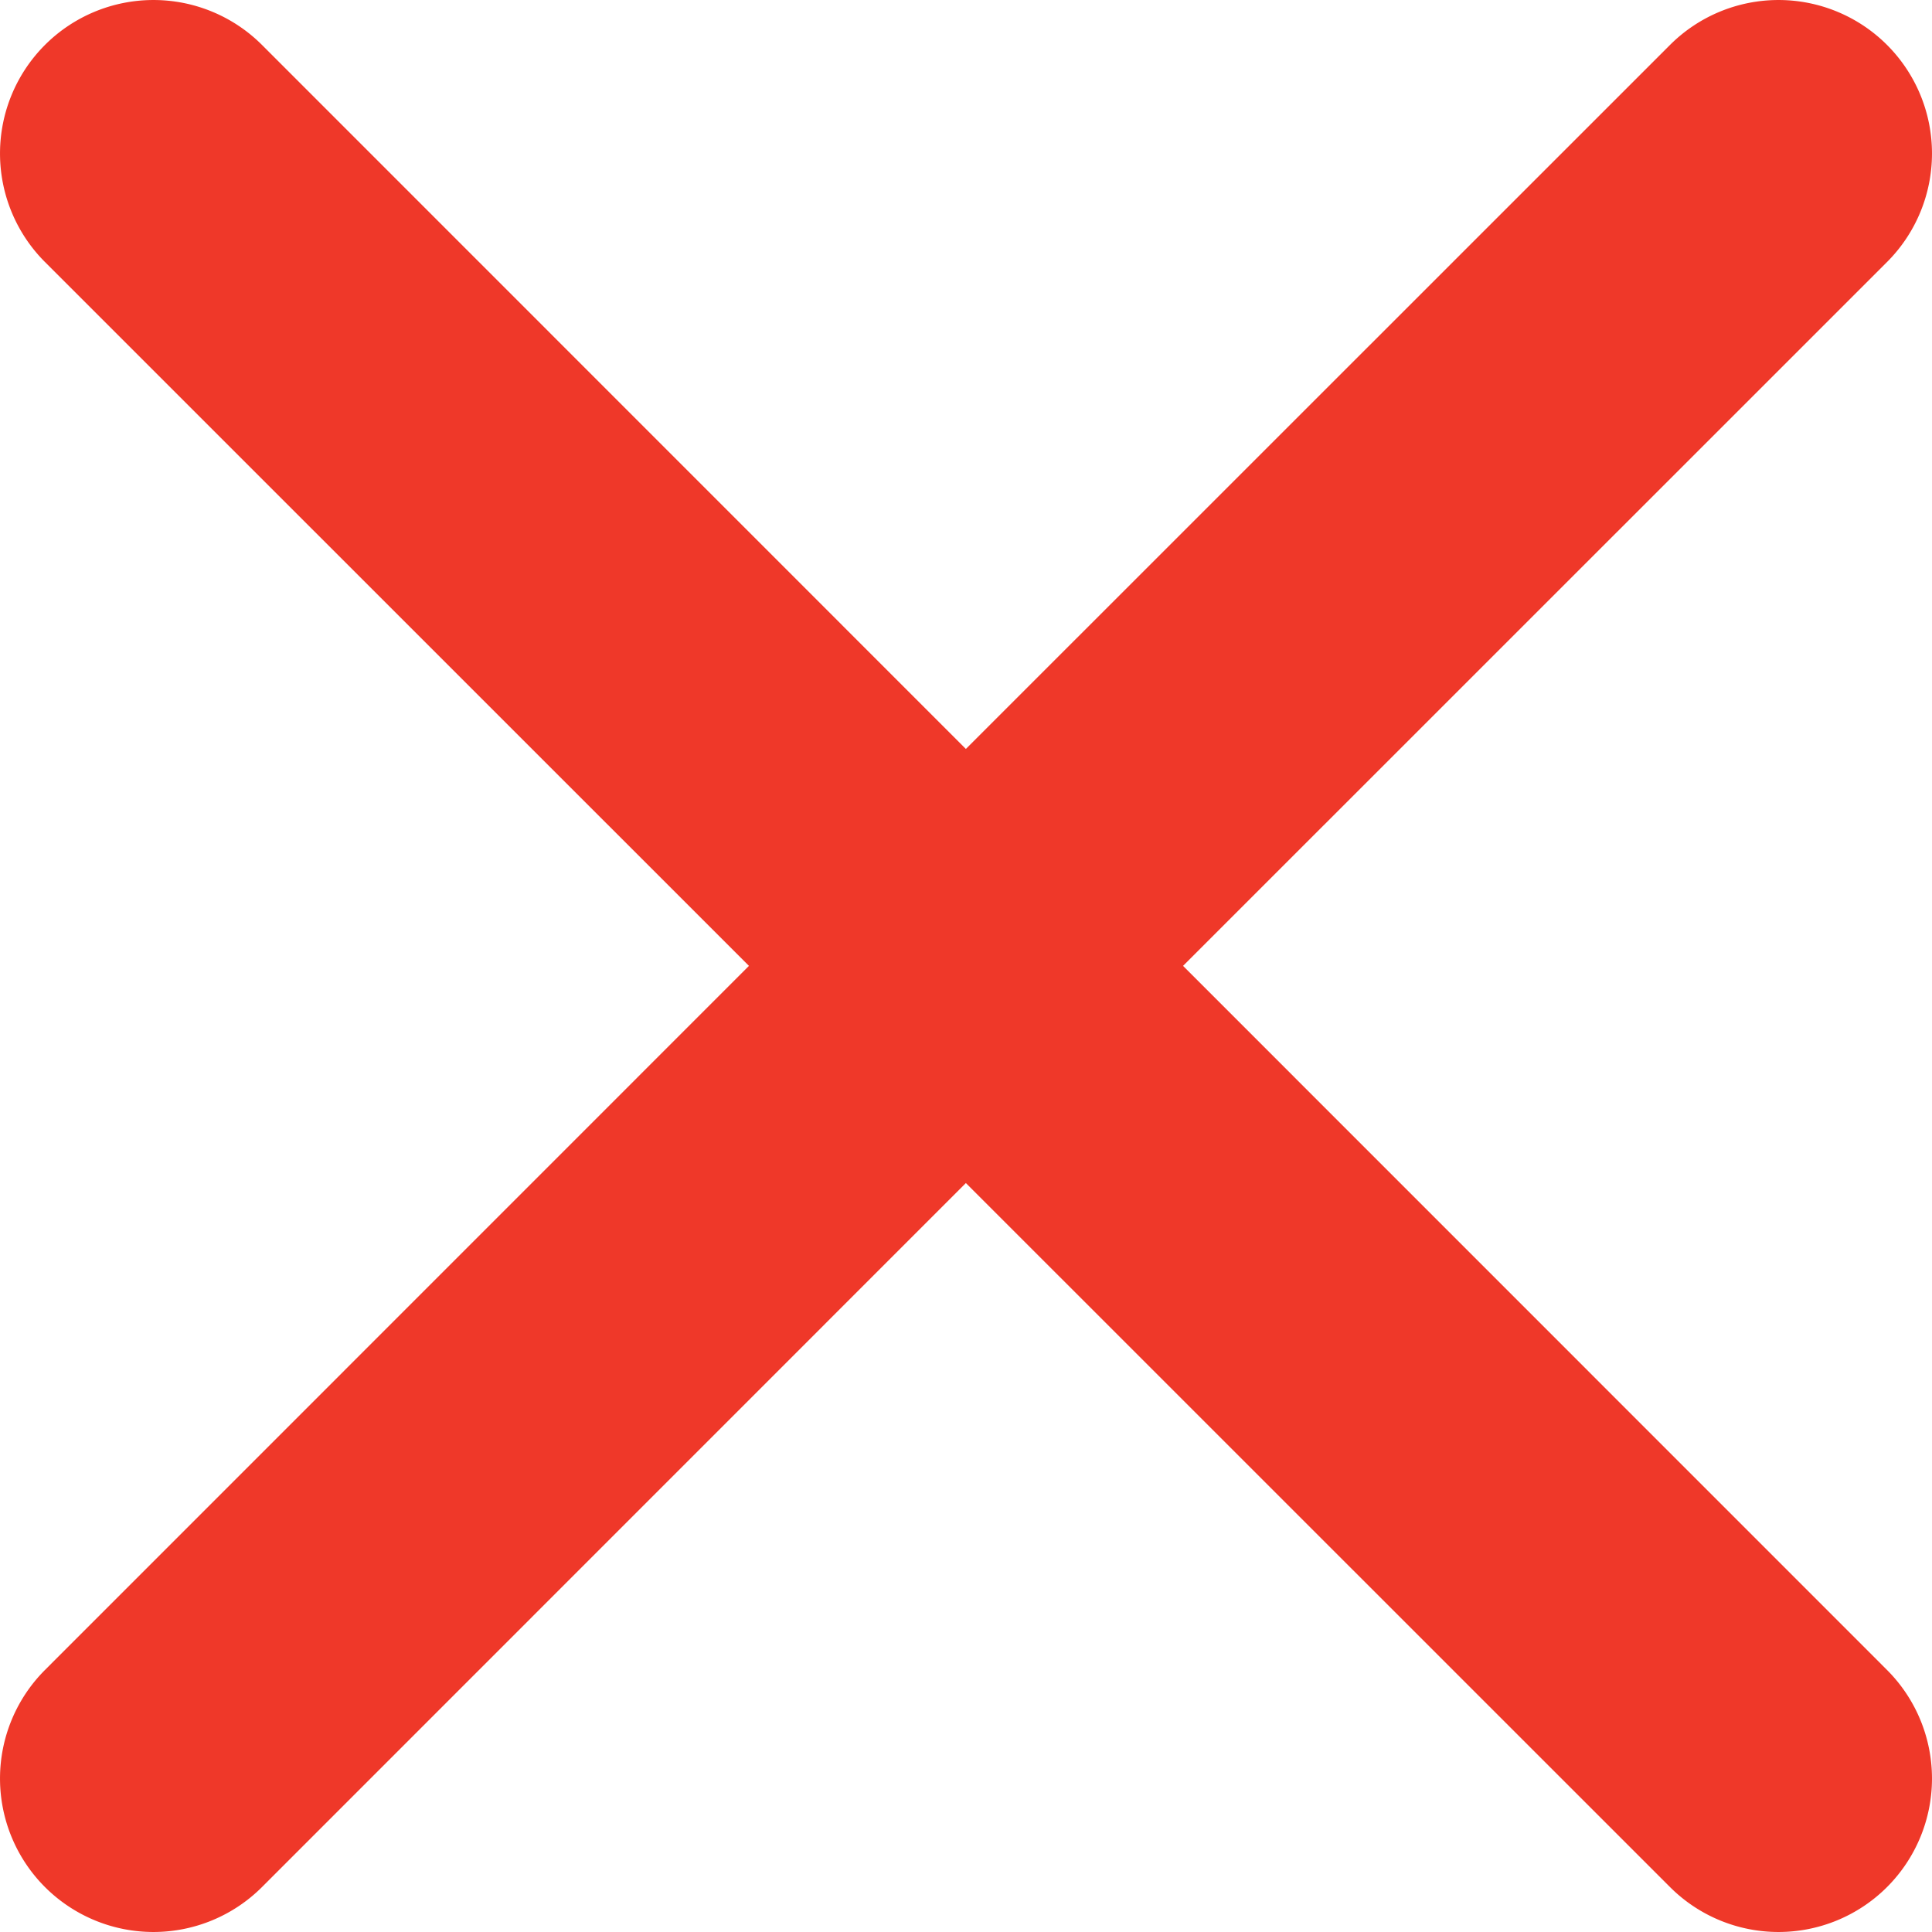 <svg xmlns="http://www.w3.org/2000/svg" width="31.59" height="31.59" viewBox="0 0 31.59 31.59">
  <path id="cross" d="M36.562,6.442h0a2.51,2.51,0,0,0-3.549,0L21.5,17.953,9.991,6.442a2.51,2.51,0,0,0-3.549,0h0a2.51,2.51,0,0,0,0,3.549L17.953,21.5,6.442,33.013a2.51,2.51,0,0,0,0,3.549h0a2.51,2.51,0,0,0,3.549,0L21.5,25.051,33.013,36.562a2.51,2.51,0,0,0,3.549,0h0a2.51,2.51,0,0,0,0-3.549L25.051,21.5,36.562,9.991A2.51,2.51,0,0,0,36.562,6.442Z" transform="translate(-5.707 -5.707)" fill="#ef3829"/>
</svg>
